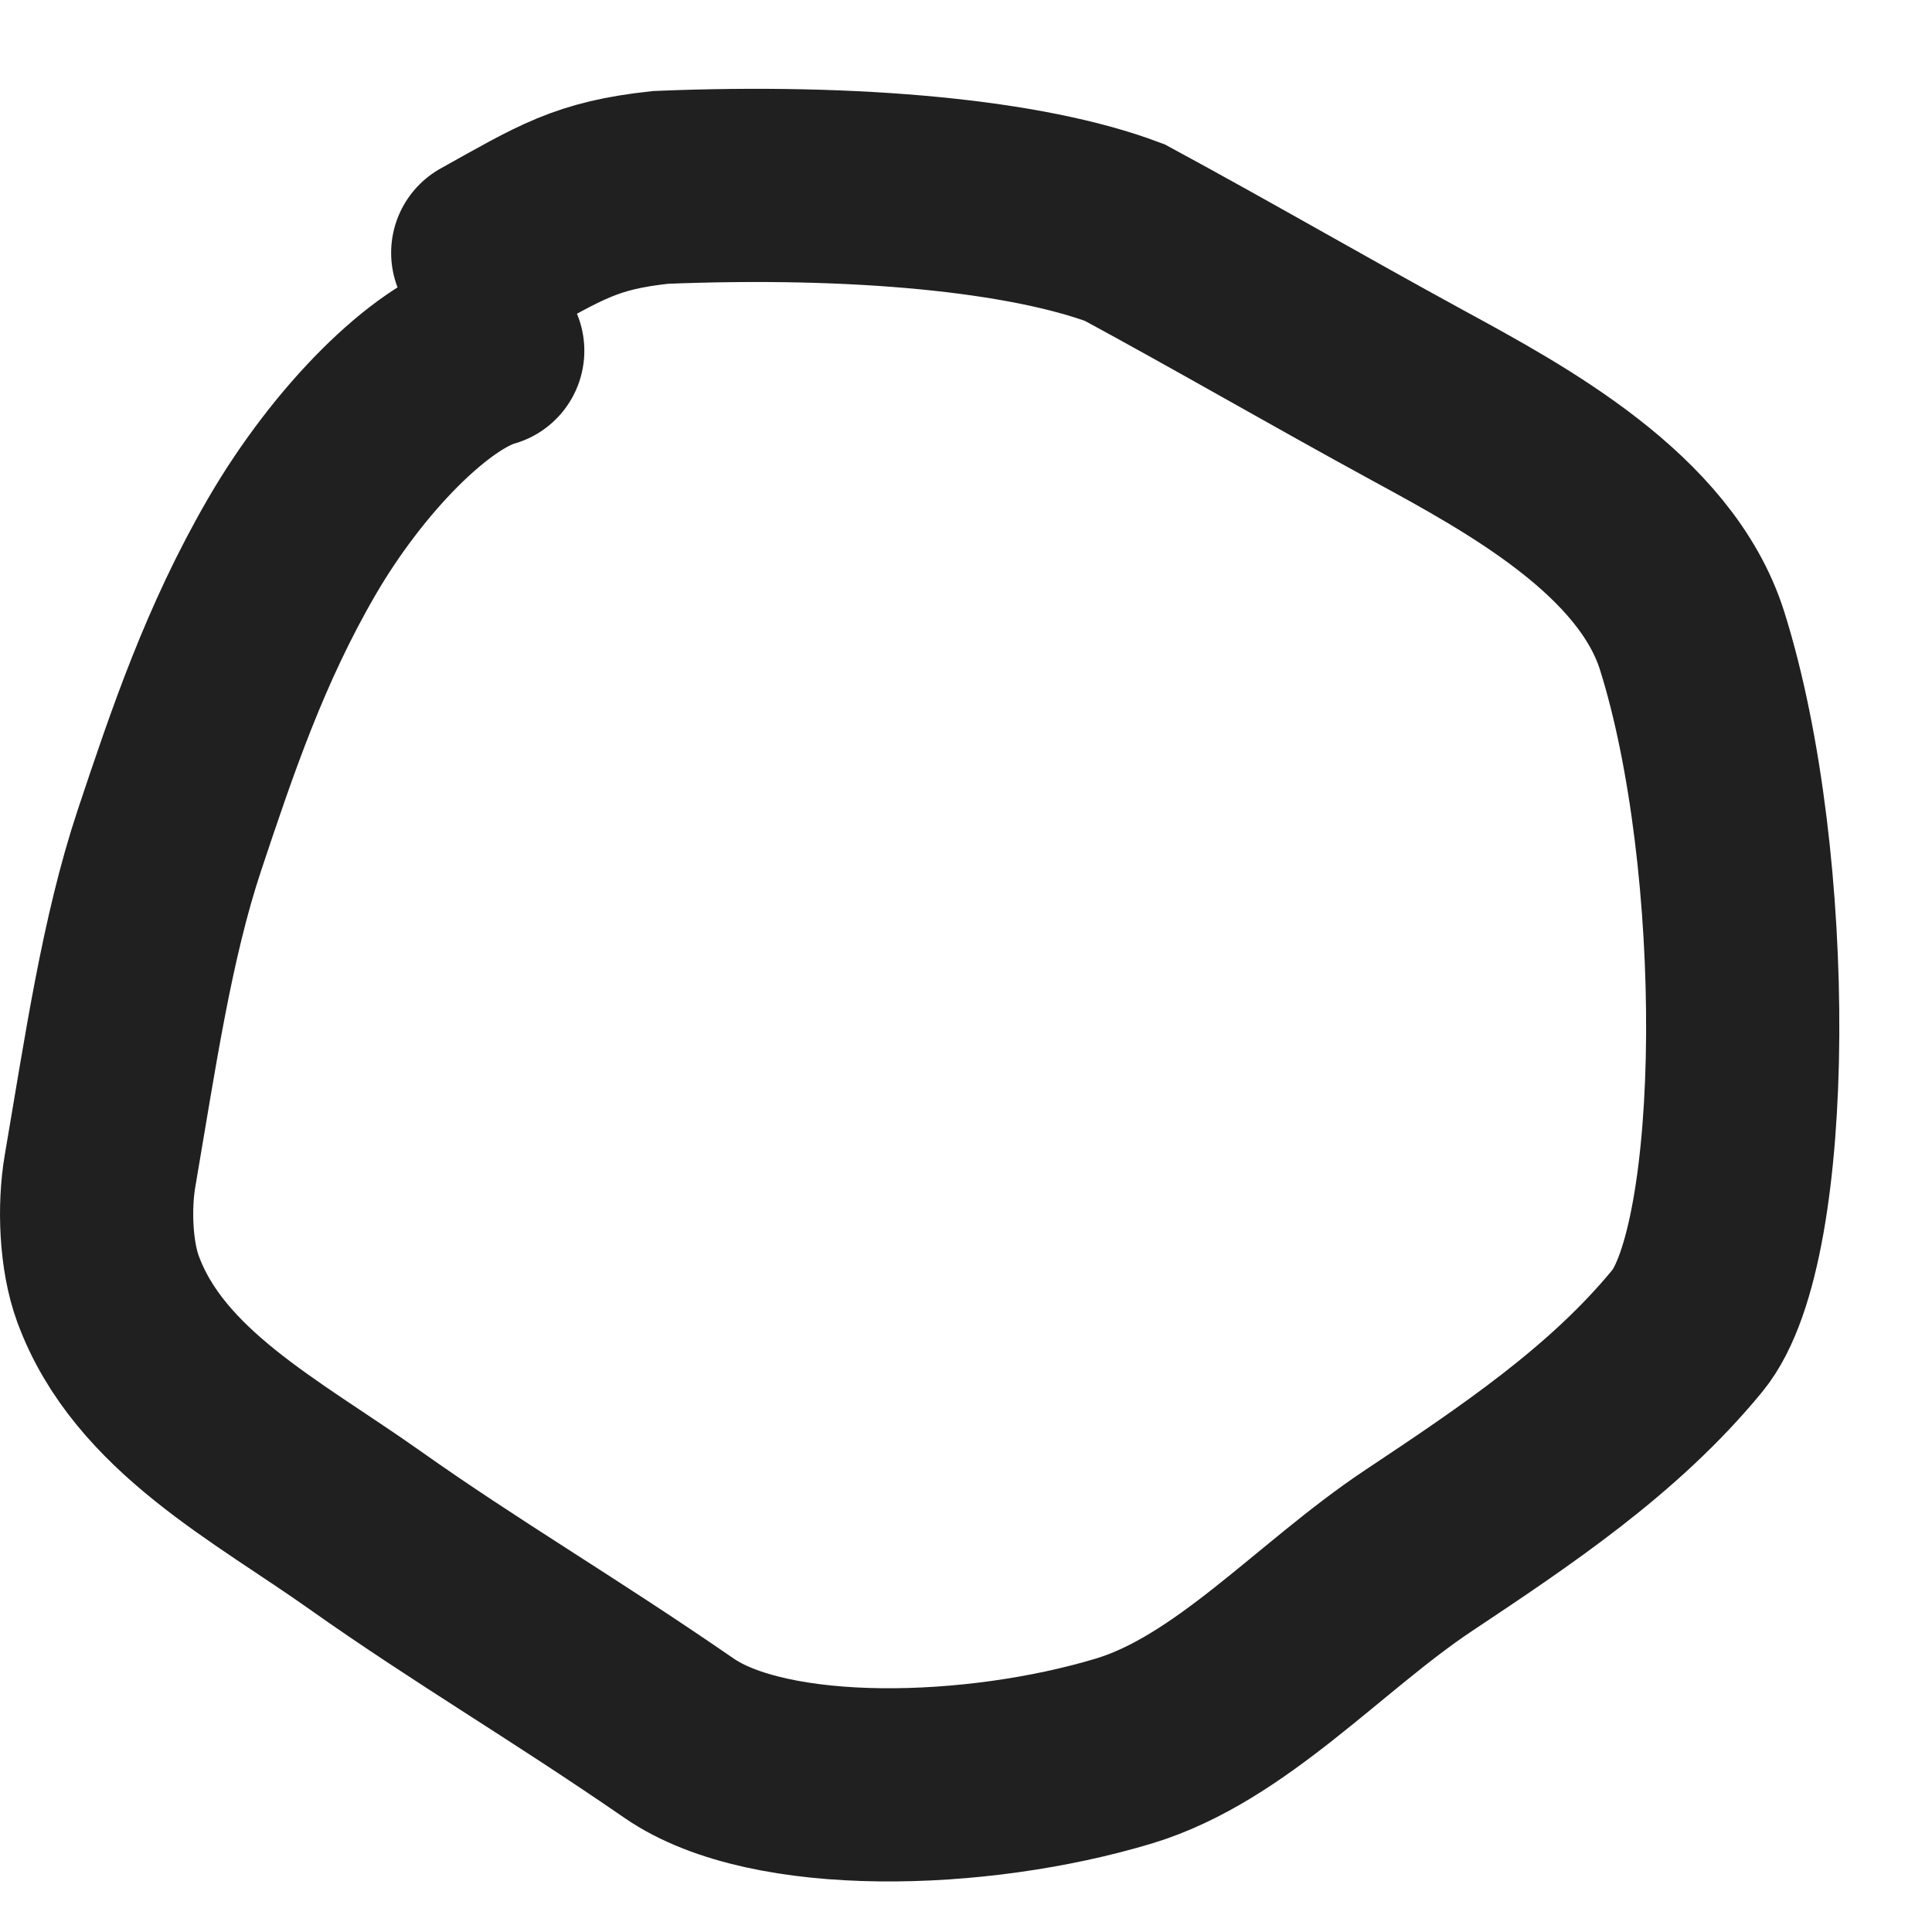 <svg width="20" height="20" viewBox="0 0 20 20" fill="none" xmlns="http://www.w3.org/2000/svg">
<path d="M5.049 3.631C4.46 3.798 3.614 4.64 3.023 5.655C2.432 6.672 2.093 7.682 1.754 8.698C1.416 9.713 1.246 10.892 1.036 12.119C0.971 12.496 0.992 13.001 1.118 13.343C1.542 14.499 2.762 15.12 3.777 15.839C4.835 16.588 5.804 17.149 7.03 17.994C7.969 18.642 10.104 18.588 11.636 18.126C12.741 17.792 13.663 16.733 14.678 16.056C15.694 15.379 16.705 14.705 17.468 13.776C18.215 12.867 18.231 8.904 17.517 6.634C17.138 5.431 15.701 4.65 14.686 4.098C13.635 3.525 12.659 2.957 11.644 2.408C10.629 2.026 8.864 1.857 6.837 1.94C6.065 2.024 5.814 2.191 5.049 2.617" stroke="#202020" stroke-width="2" stroke-linecap="round"/>
</svg>
